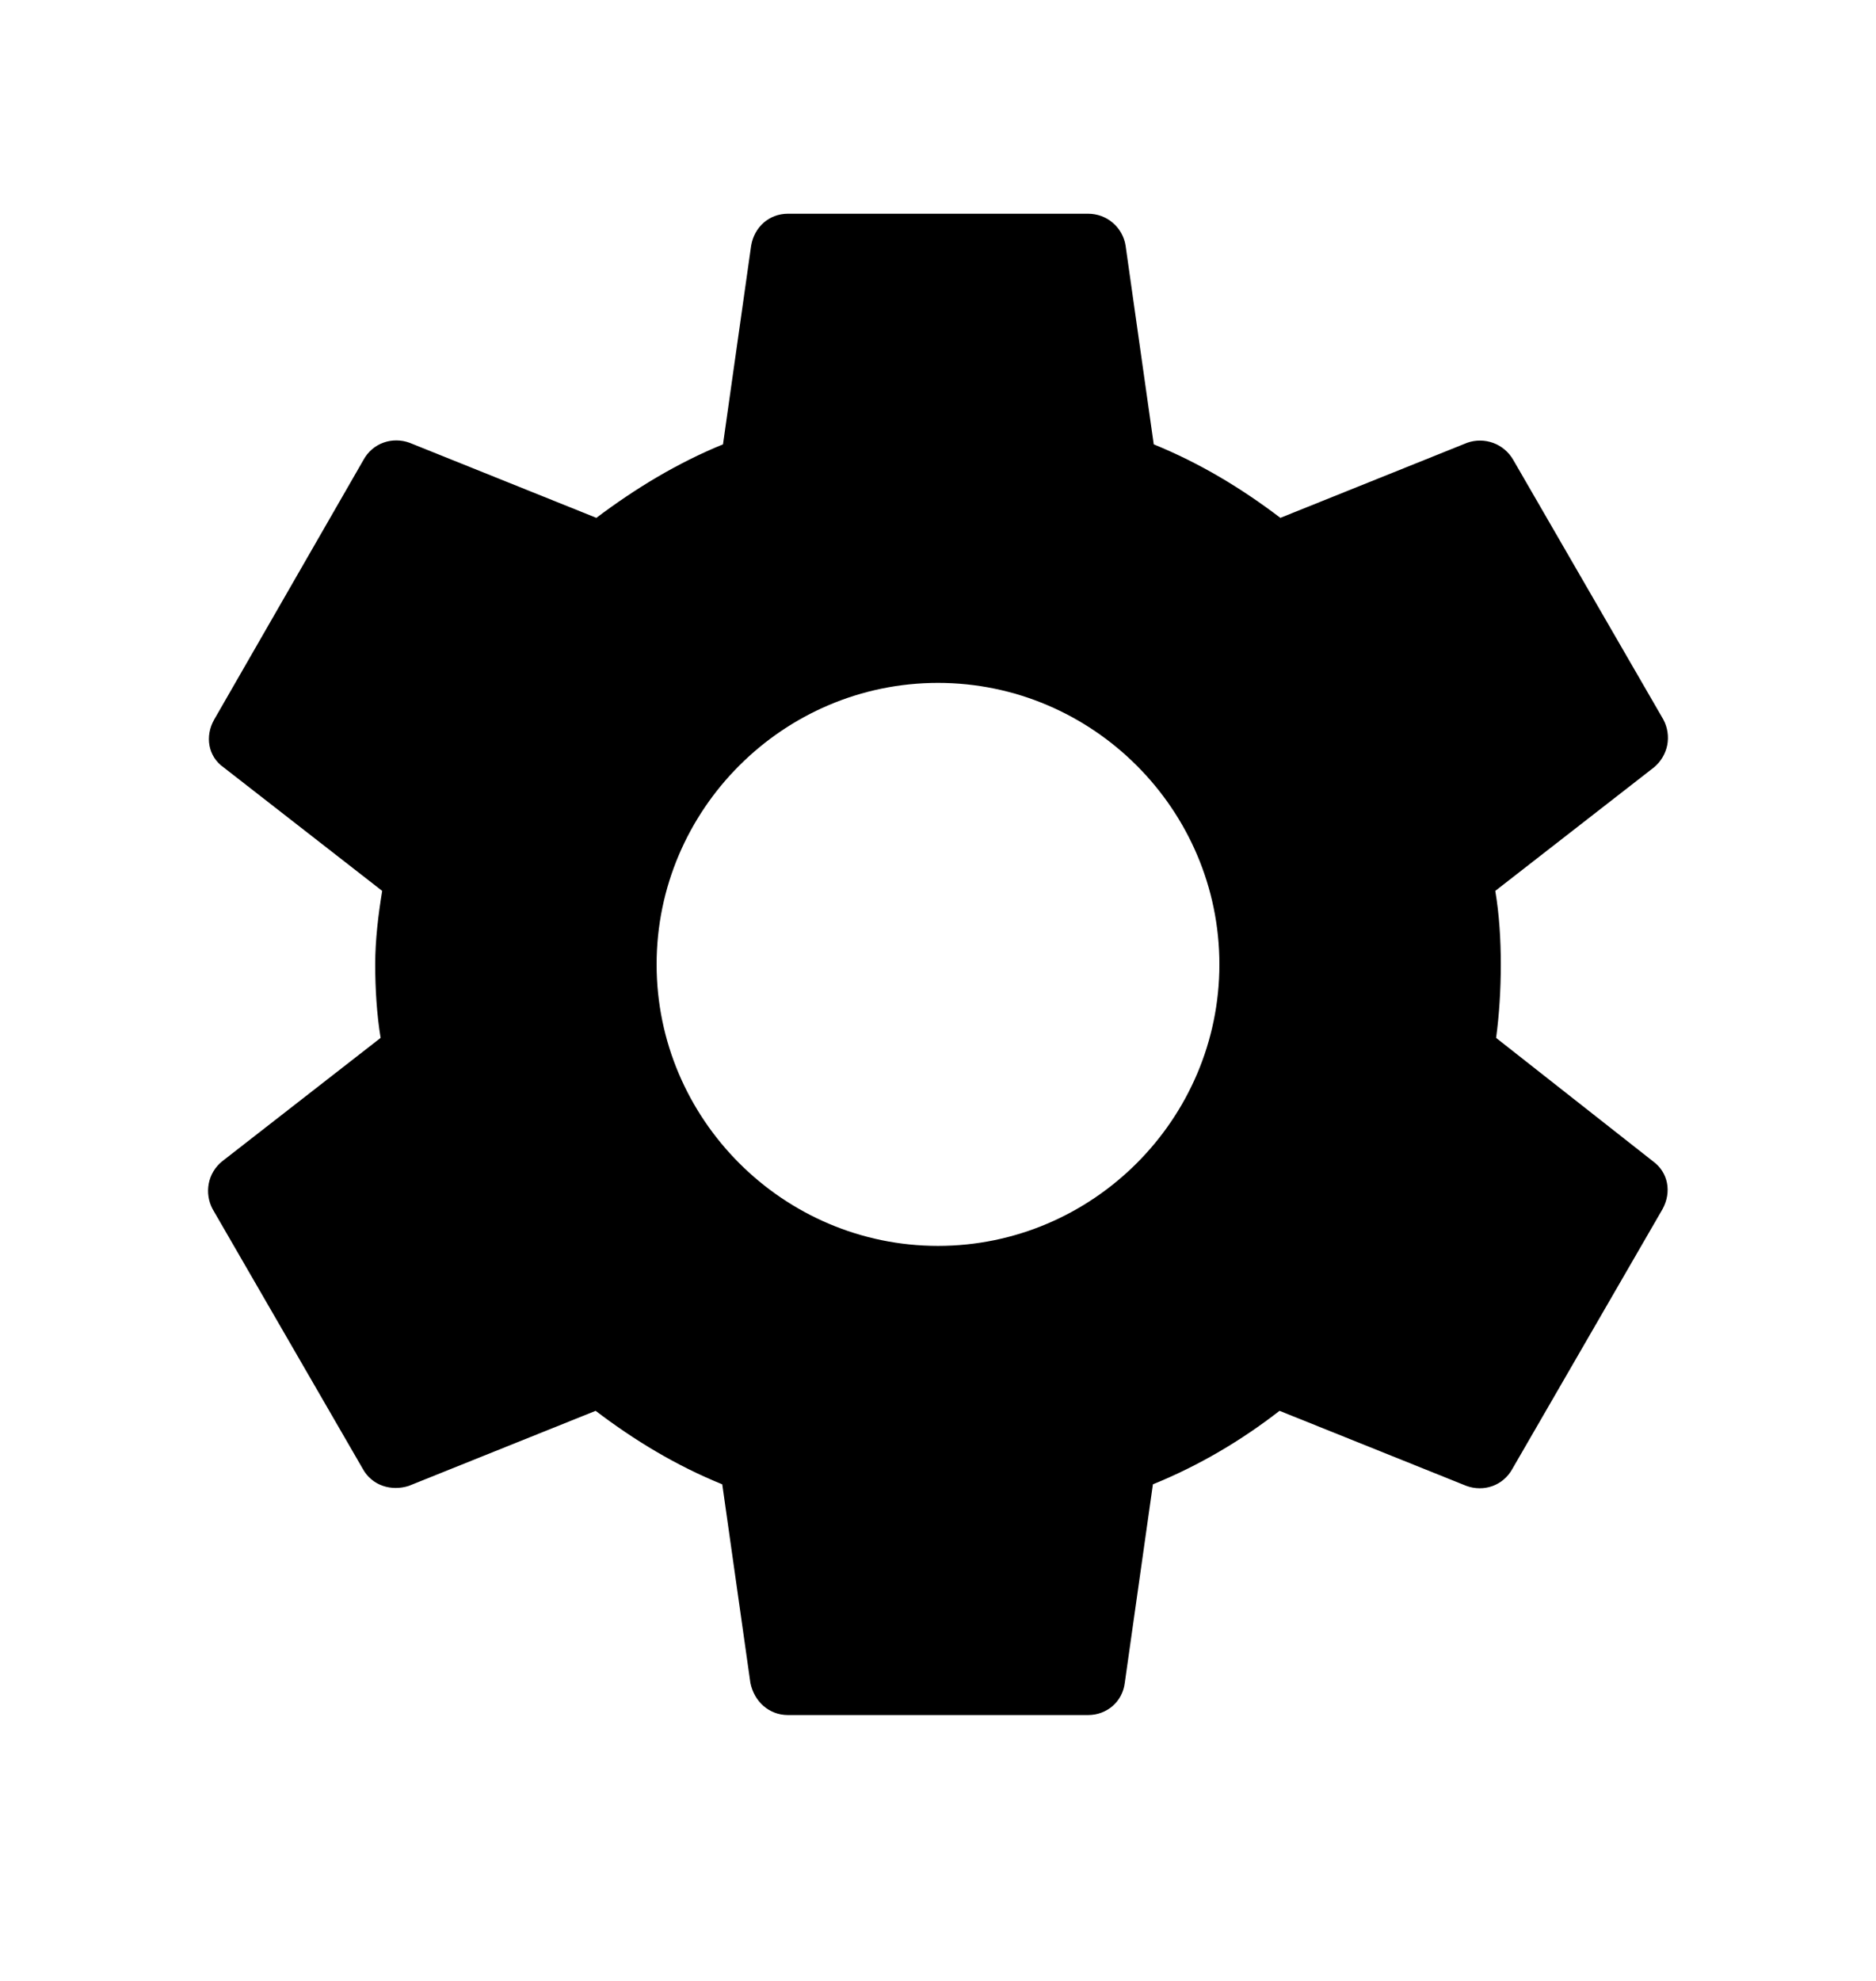 <svg width="18" height="19" viewBox="0 0 18 19" fill="none" xmlns="http://www.w3.org/2000/svg">
<path d="M14.355 9.955C14.385 9.73 14.4 9.497 14.4 9.25C14.4 9.01 14.385 8.77 14.347 8.545L15.87 7.36C15.935 7.306 15.98 7.231 15.997 7.147C16.013 7.064 16 6.977 15.96 6.902L14.52 4.412C14.477 4.337 14.41 4.279 14.329 4.249C14.248 4.219 14.159 4.218 14.077 4.247L12.285 4.967C11.91 4.682 11.512 4.442 11.07 4.262L10.8 2.357C10.787 2.271 10.743 2.193 10.677 2.137C10.611 2.08 10.527 2.05 10.44 2.05H7.56C7.38 2.05 7.237 2.177 7.207 2.357L6.937 4.262C6.495 4.442 6.09 4.69 5.722 4.967L3.93 4.247C3.765 4.187 3.577 4.247 3.487 4.412L2.055 6.902C1.965 7.06 1.995 7.255 2.145 7.36L3.667 8.545C3.63 8.77 3.6 9.017 3.6 9.25C3.6 9.482 3.615 9.73 3.652 9.955L2.13 11.14C2.064 11.194 2.019 11.269 2.003 11.352C1.987 11.436 2 11.522 2.04 11.597L3.48 14.087C3.57 14.252 3.757 14.305 3.922 14.252L5.715 13.532C6.09 13.817 6.487 14.057 6.93 14.237L7.2 16.142C7.237 16.322 7.38 16.45 7.56 16.45H10.44C10.62 16.45 10.77 16.322 10.792 16.142L11.062 14.237C11.505 14.057 11.91 13.817 12.277 13.532L14.07 14.252C14.235 14.312 14.422 14.252 14.512 14.087L15.952 11.597C16.042 11.432 16.005 11.245 15.862 11.14L14.355 9.955ZM9 11.95C7.515 11.95 6.3 10.735 6.3 9.25C6.3 7.765 7.515 6.55 9 6.55C10.485 6.55 11.7 7.765 11.7 9.25C11.7 10.735 10.485 11.95 9 11.95Z" fill="currentColor"/>
</svg>
